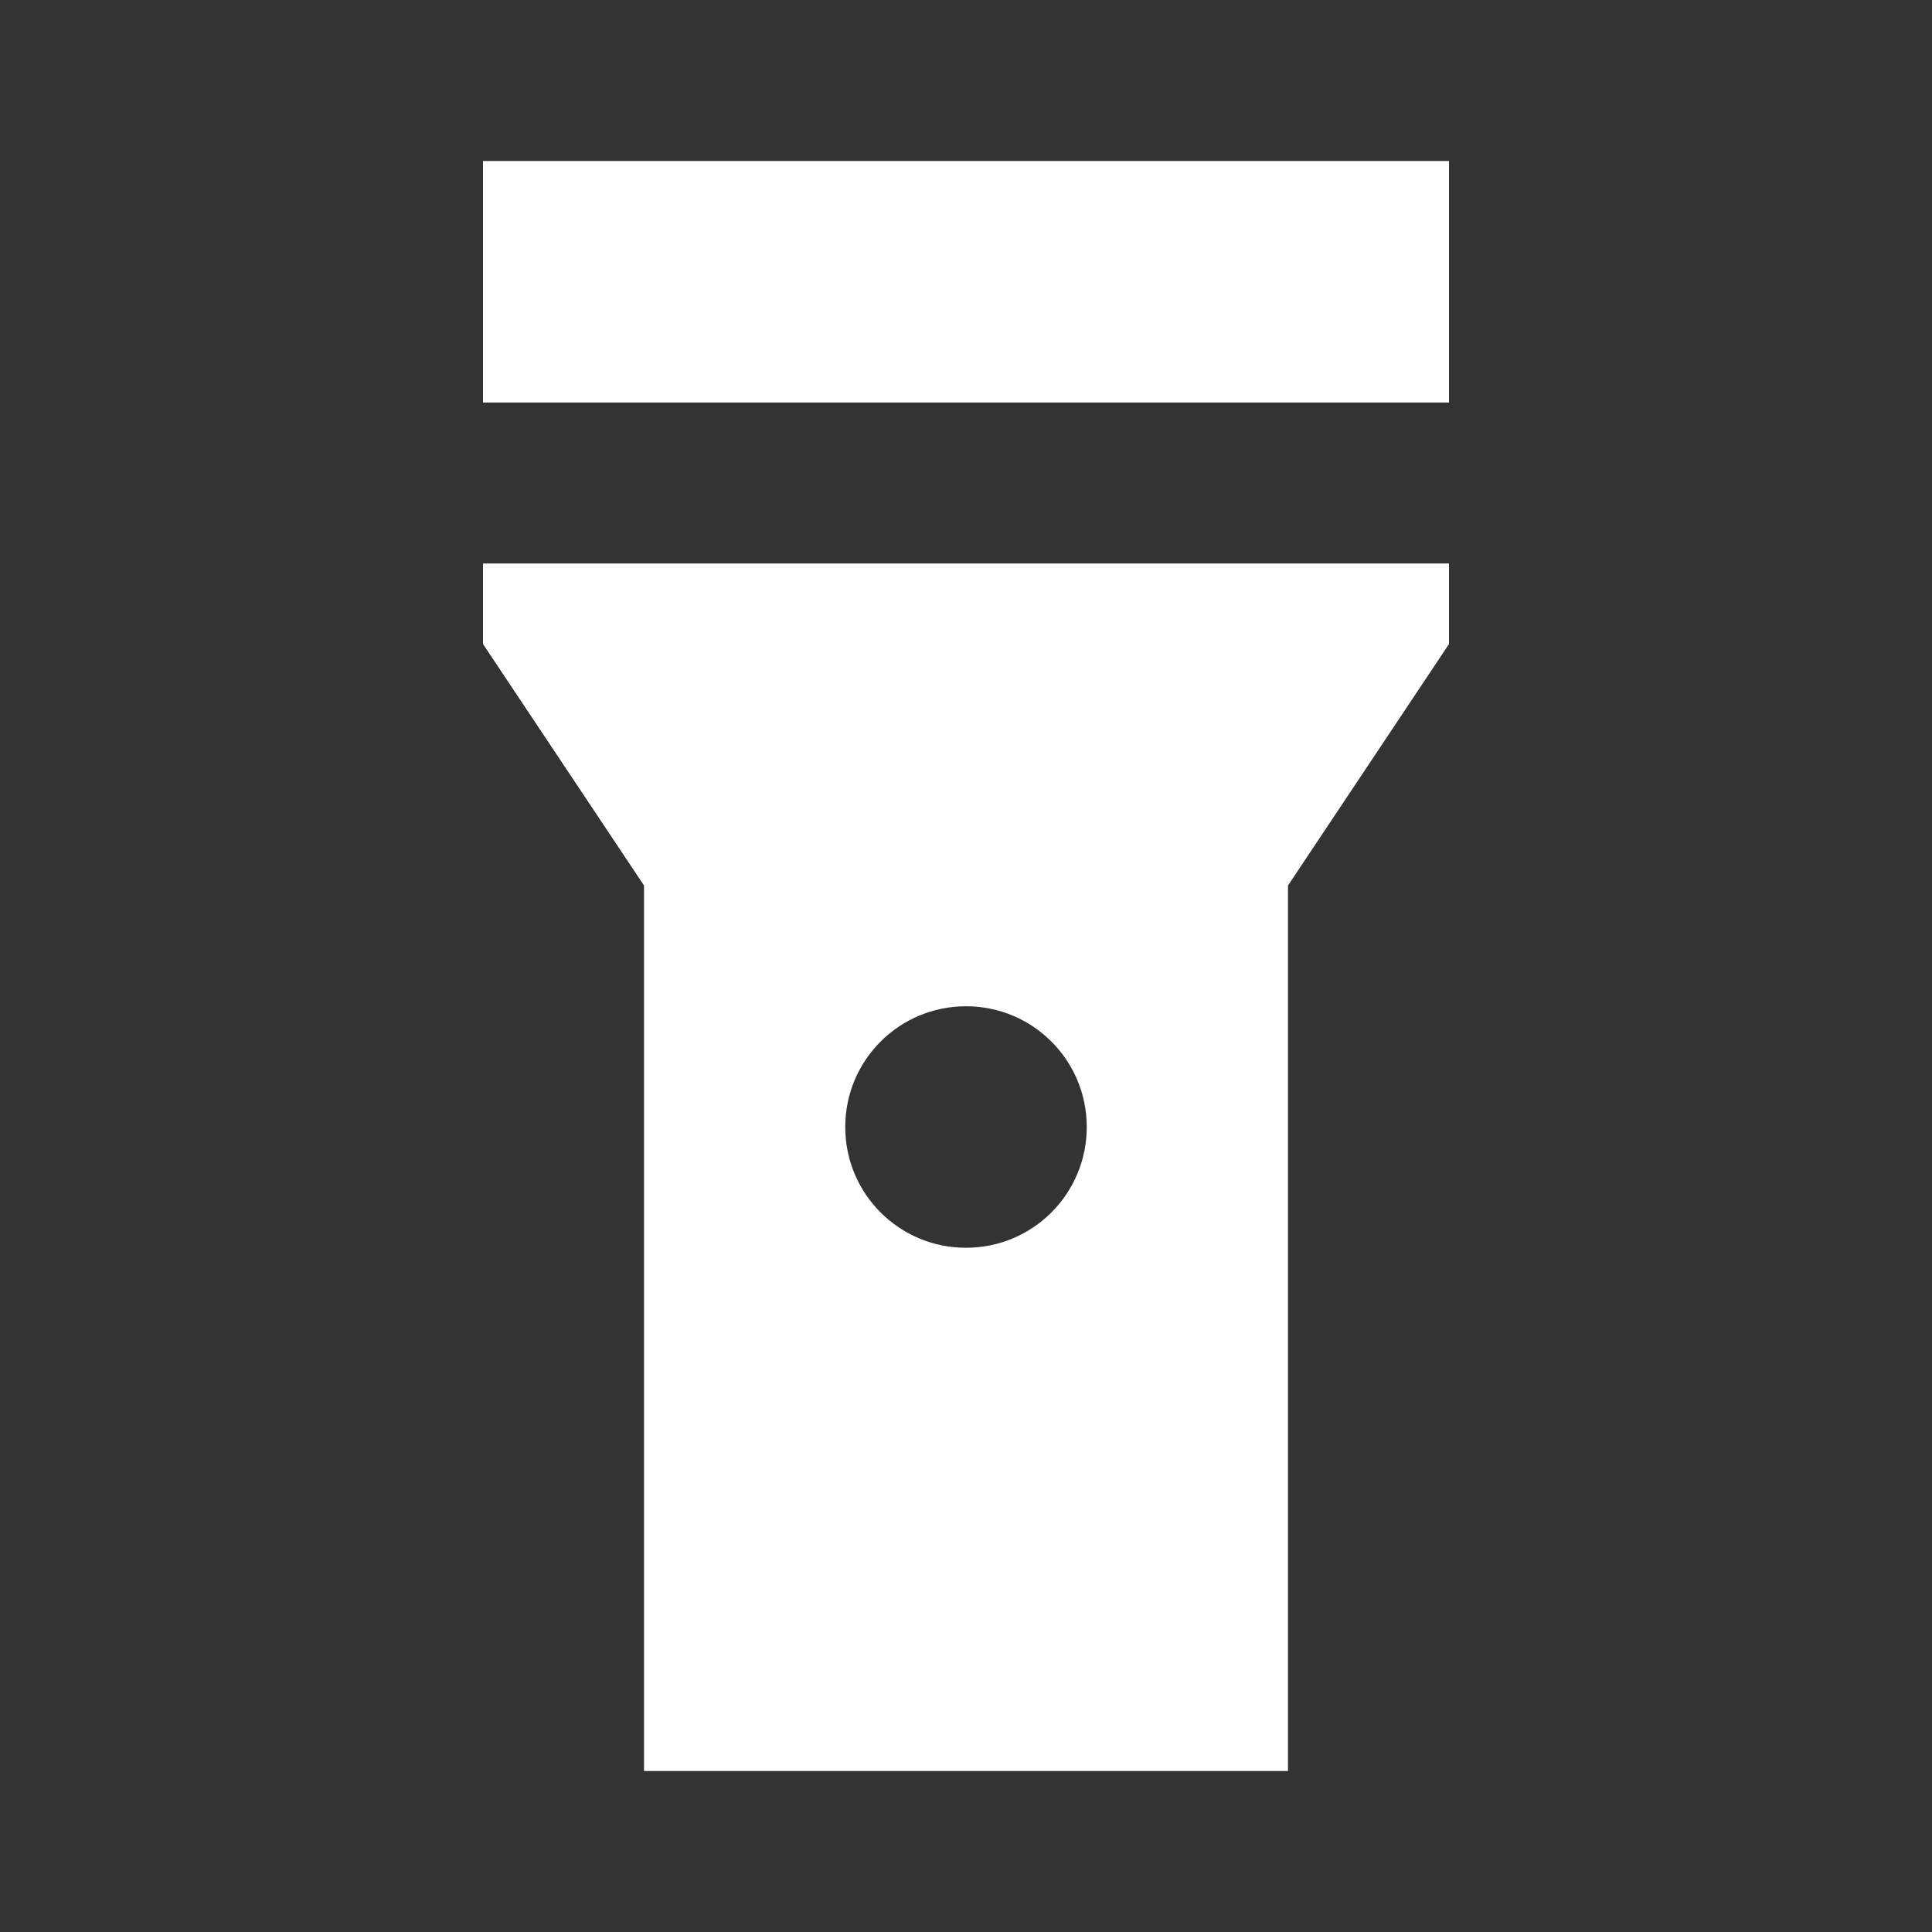 <svg width="50" height="50" viewBox="0 0 50 50" fill="none" xmlns="http://www.w3.org/2000/svg">
<rect x="0" y="0" width="50" height="50" fill="#333333" stroke="none"/>
<g clip-path="url(#clip0_113_520)">
<path d="M37.5 4.167H12.5V10.417H37.5V4.167Z" fill="white"/>
<path d="M12.5 14.583V16.667L16.667 22.917V45.833H33.333V22.917L37.5 16.667V14.583H12.5ZM25 32.292C23.271 32.292 21.875 30.896 21.875 29.167C21.875 27.438 23.271 26.042 25 26.042C26.729 26.042 28.125 27.438 28.125 29.167C28.125 30.896 26.729 32.292 25 32.292Z" fill="white"/>
</g>
<defs>
<clipPath id="clip0_113_520">
<rect width="50" height="50" fill="white"/>
</clipPath>
</defs>
</svg>
